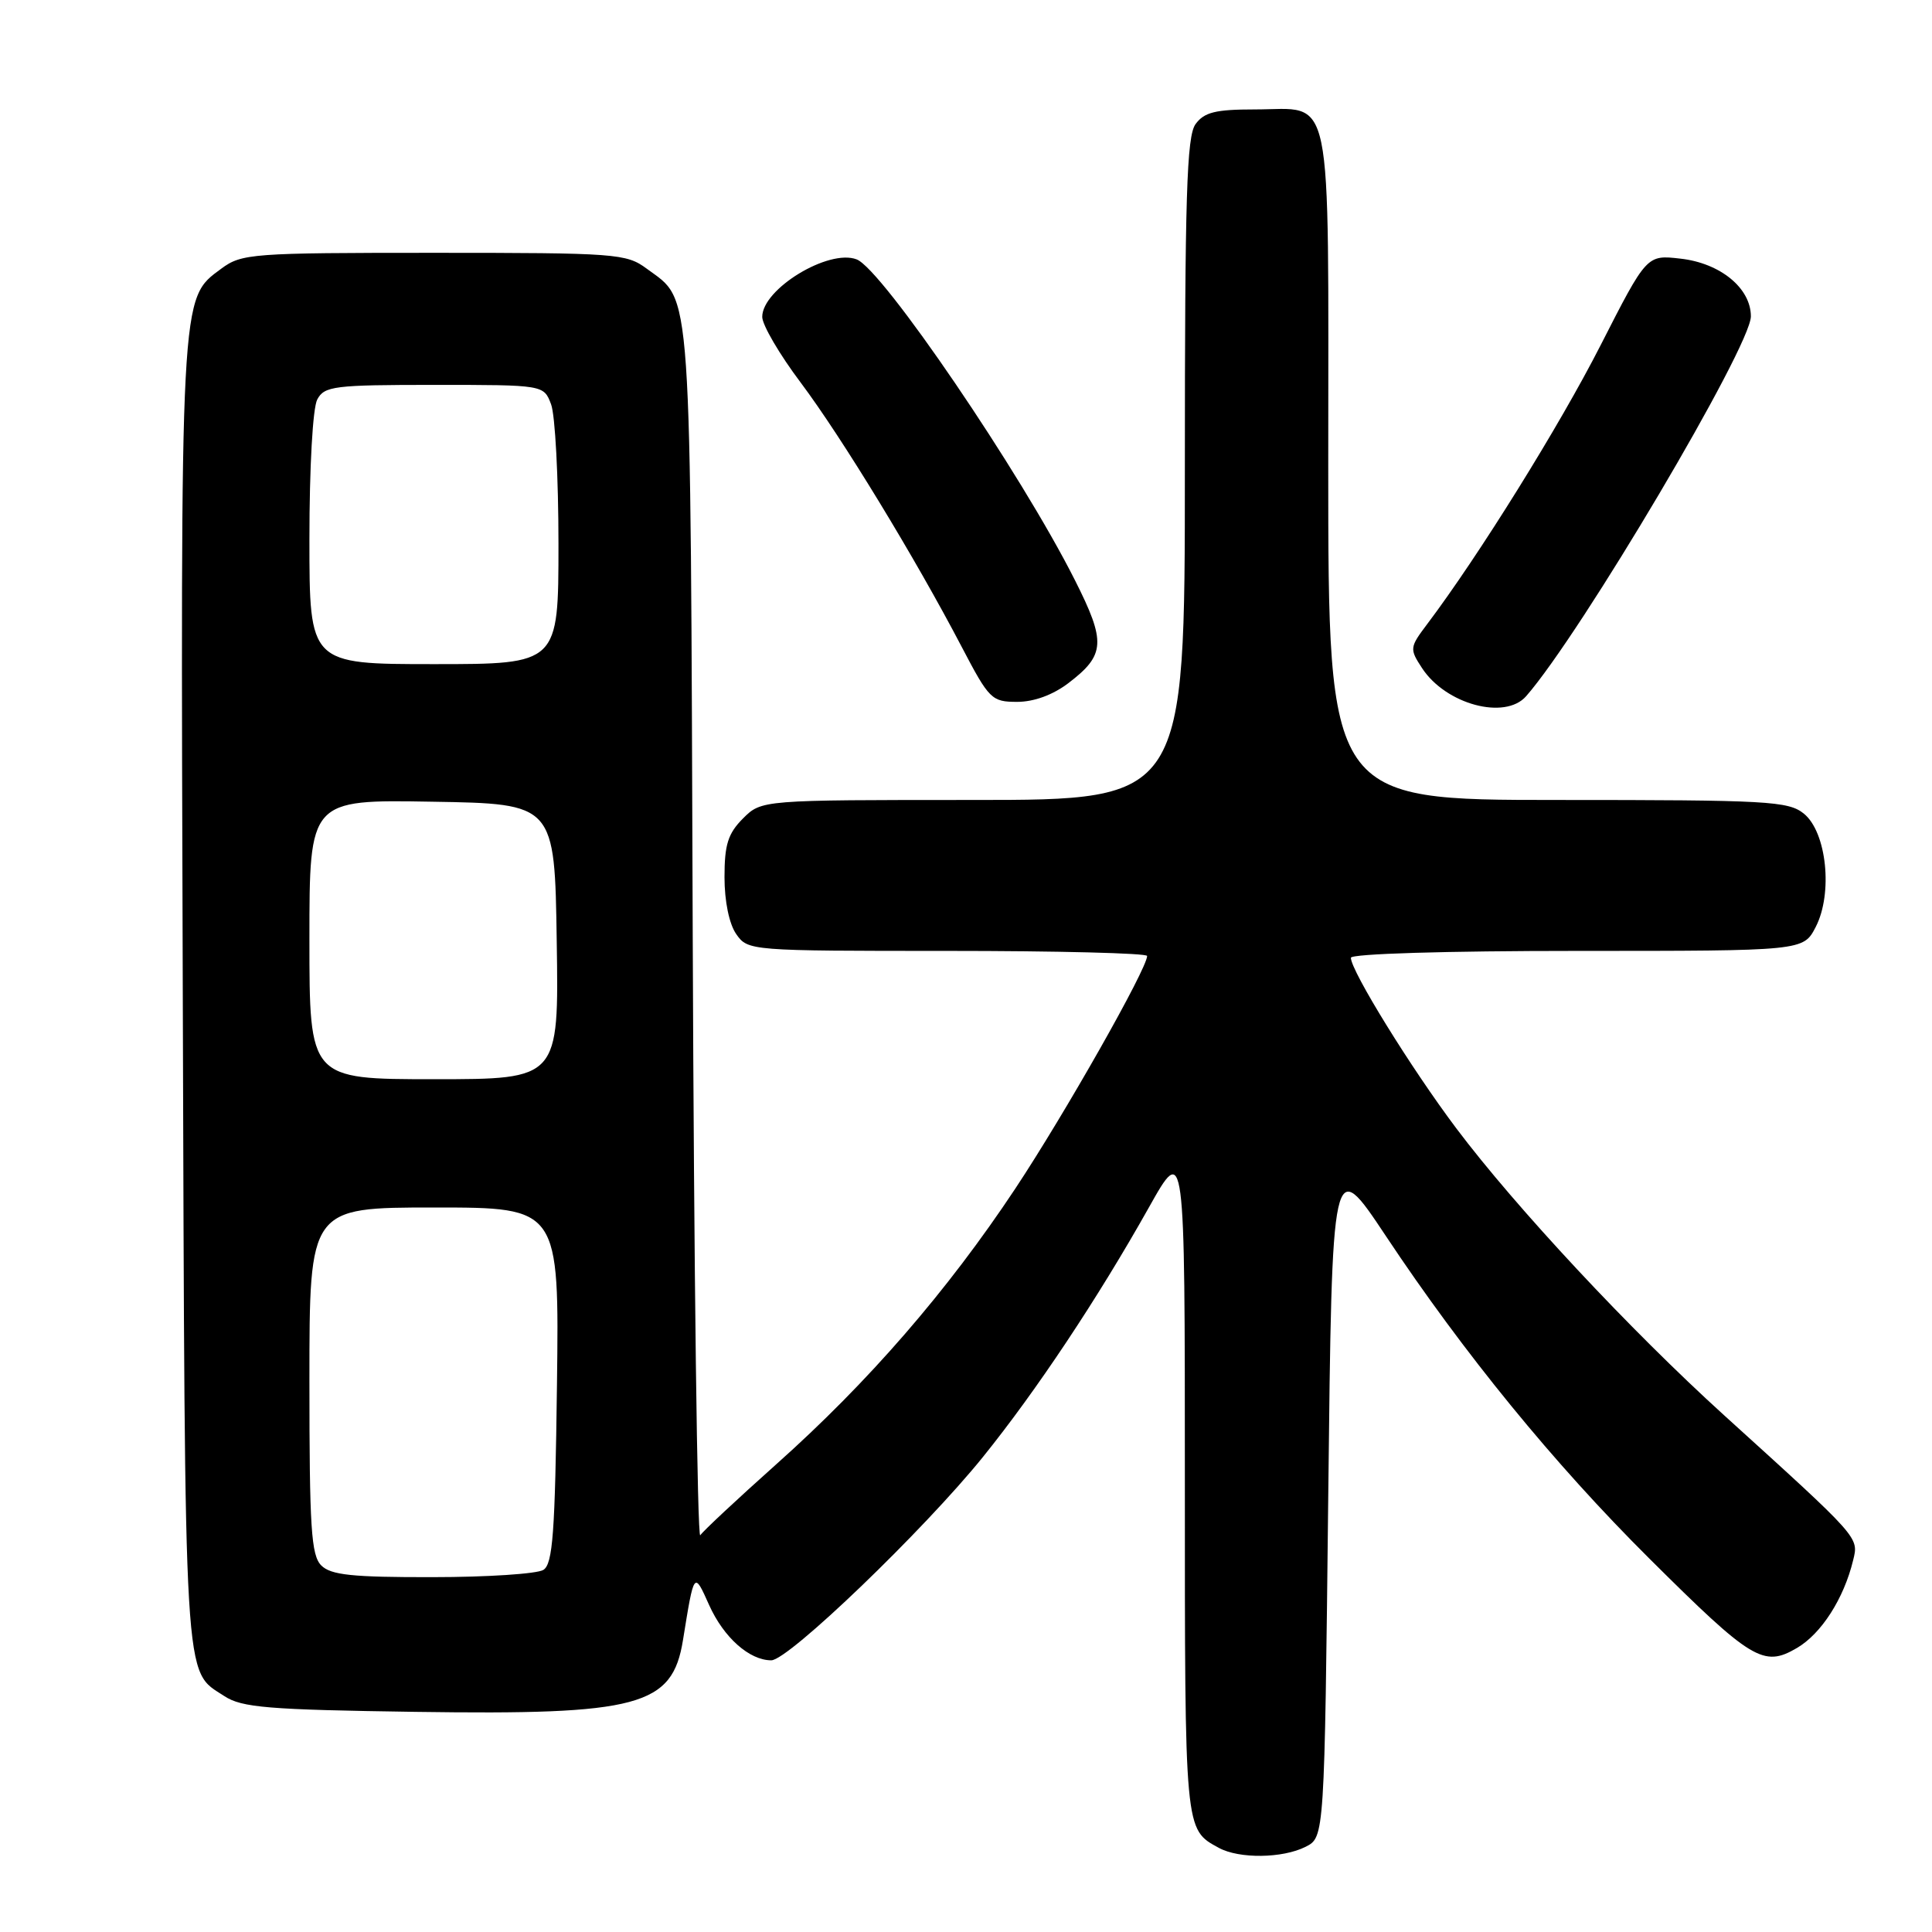 <?xml version="1.0" encoding="UTF-8" standalone="no"?>
<!DOCTYPE svg PUBLIC "-//W3C//DTD SVG 1.1//EN" "http://www.w3.org/Graphics/SVG/1.1/DTD/svg11.dtd" >
<svg xmlns="http://www.w3.org/2000/svg" xmlns:xlink="http://www.w3.org/1999/xlink" version="1.1" viewBox="0 0 256 256">
 <g >
 <path fill="currentColor"
d=" M 173.00 244.71 C 175.50 243.44 175.50 243.44 176.00 198.24 C 176.50 153.05 176.50 153.05 183.63 163.77 C 193.94 179.29 205.90 193.94 218.53 206.50 C 232.11 220.01 233.67 220.96 238.08 218.38 C 241.33 216.49 244.32 211.83 245.55 206.74 C 246.30 203.67 246.51 203.90 228.42 187.50 C 216.03 176.26 200.83 159.97 192.96 149.50 C 186.96 141.52 179.00 128.64 179.00 126.91 C 179.00 126.38 191.58 126.00 208.97 126.00 C 238.95 126.00 238.95 126.00 240.59 122.83 C 242.89 118.37 242.05 110.27 239.02 107.81 C 236.96 106.15 234.25 106.00 206.39 106.00 C 176.00 106.00 176.00 106.00 176.00 61.62 C 176.00 10.63 176.80 14.50 166.27 14.50 C 161.06 14.50 159.57 14.87 158.42 16.44 C 157.24 18.05 157.00 25.93 157.00 62.19 C 157.00 106.00 157.00 106.00 128.95 106.00 C 100.91 106.00 100.91 106.00 98.45 108.45 C 96.46 110.45 96.00 111.91 96.00 116.23 C 96.00 119.43 96.62 122.44 97.56 123.78 C 99.10 125.98 99.36 126.00 125.56 126.00 C 140.10 126.00 152.00 126.30 152.00 126.67 C 152.00 128.35 141.10 147.59 134.53 157.50 C 125.53 171.07 115.05 183.16 102.83 194.05 C 97.70 198.63 93.18 202.85 92.79 203.43 C 92.40 204.01 91.95 168.27 91.79 123.99 C 91.47 36.06 91.75 40.09 85.68 35.59 C 82.99 33.60 81.65 33.50 57.50 33.50 C 33.33 33.50 32.02 33.60 29.32 35.60 C 23.84 39.66 23.92 38.12 24.22 131.91 C 24.52 224.99 24.29 221.18 29.74 224.75 C 32.04 226.26 35.53 226.55 55.05 226.83 C 84.68 227.26 89.09 226.08 90.50 217.31 C 91.98 208.15 91.95 208.18 93.96 212.67 C 95.89 216.97 99.29 220.00 102.20 220.00 C 104.47 220.00 122.41 202.76 130.25 193.05 C 137.34 184.26 145.48 172.02 152.23 160.00 C 157.00 151.50 157.00 151.50 157.00 196.06 C 157.00 242.90 156.95 242.36 161.50 244.85 C 164.20 246.32 169.94 246.25 173.00 244.71 Z  M 202.22 92.25 C 209.47 83.98 232.00 45.91 232.00 41.92 C 232.00 38.18 227.95 34.86 222.66 34.27 C 218.20 33.76 218.20 33.76 212.07 45.78 C 206.64 56.43 195.96 73.61 189.10 82.71 C 186.78 85.79 186.76 85.98 188.43 88.53 C 191.57 93.33 199.42 95.45 202.22 92.25 Z  M 141.59 90.50 C 146.46 86.78 146.57 85.07 142.43 76.87 C 135.28 62.67 116.91 35.67 113.51 34.37 C 109.79 32.94 101.00 38.29 101.00 41.99 C 101.00 43.05 103.29 46.97 106.10 50.70 C 111.54 57.96 121.24 73.87 127.45 85.75 C 131.07 92.67 131.41 93.00 134.78 93.00 C 137.01 93.00 139.52 92.08 141.59 90.50 Z  M 42.57 207.43 C 41.23 206.09 41.00 202.44 41.00 182.93 C 41.00 160.00 41.00 160.00 57.55 160.00 C 74.10 160.00 74.10 160.00 73.80 183.54 C 73.55 203.14 73.25 207.23 72.00 208.02 C 71.17 208.54 64.57 208.98 57.32 208.98 C 46.66 209.00 43.84 208.70 42.57 207.43 Z  M 41.00 124.48 C 41.00 105.95 41.00 105.95 57.25 106.23 C 73.50 106.50 73.50 106.50 73.77 124.75 C 74.05 143.00 74.05 143.00 57.52 143.00 C 41.00 143.00 41.00 143.00 41.00 124.48 Z  M 41.00 71.43 C 41.00 61.93 41.44 54.04 42.04 52.93 C 42.99 51.16 44.26 51.00 57.56 51.00 C 72.05 51.00 72.05 51.00 73.02 53.57 C 73.56 54.98 74.00 63.30 74.00 72.07 C 74.00 88.00 74.00 88.00 57.50 88.00 C 41.00 88.00 41.00 88.00 41.00 71.43 Z "/>
</g>
</svg>